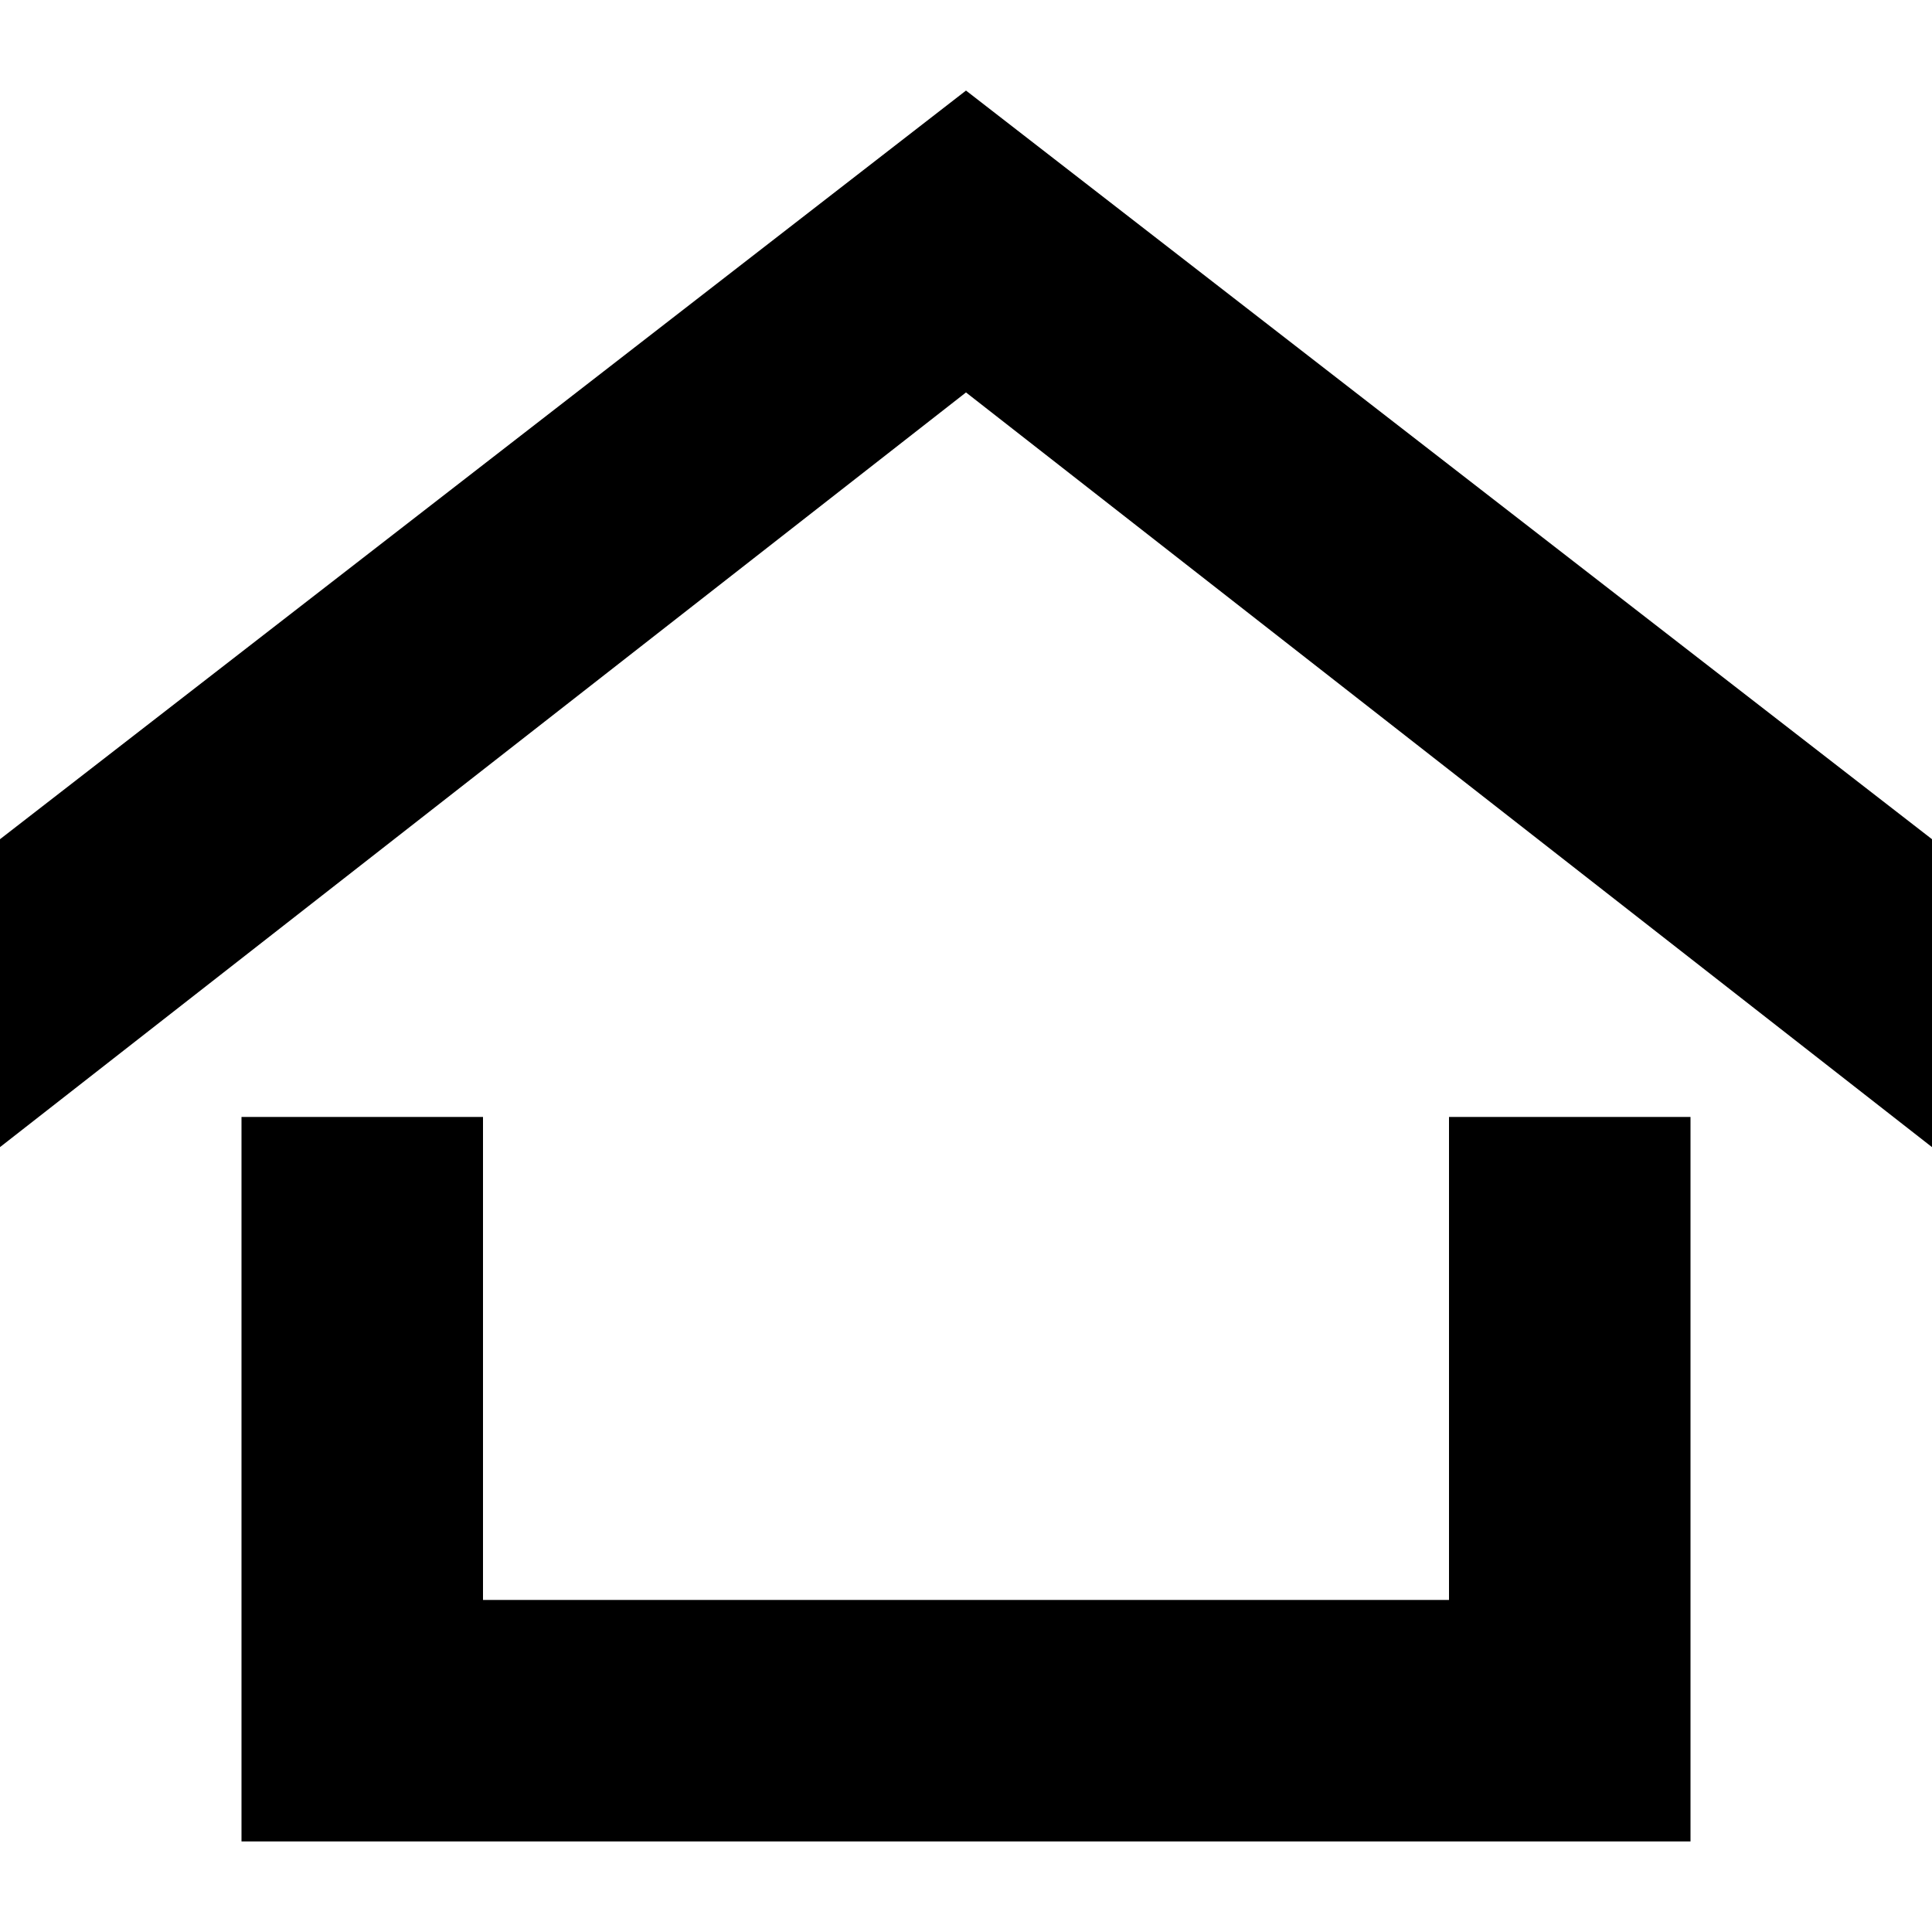 <svg xmlns="http://www.w3.org/2000/svg" width="32" height="32" viewBox="0 0 32 32"><path stroke="#449FDB" d="M0 0"/><path d="M28 18.5v12H4v-12h4v8h16v-8h4zm4 .5L16 6.5 0 19v-5.1L16 1.5l16 12.4V19z"/></svg>